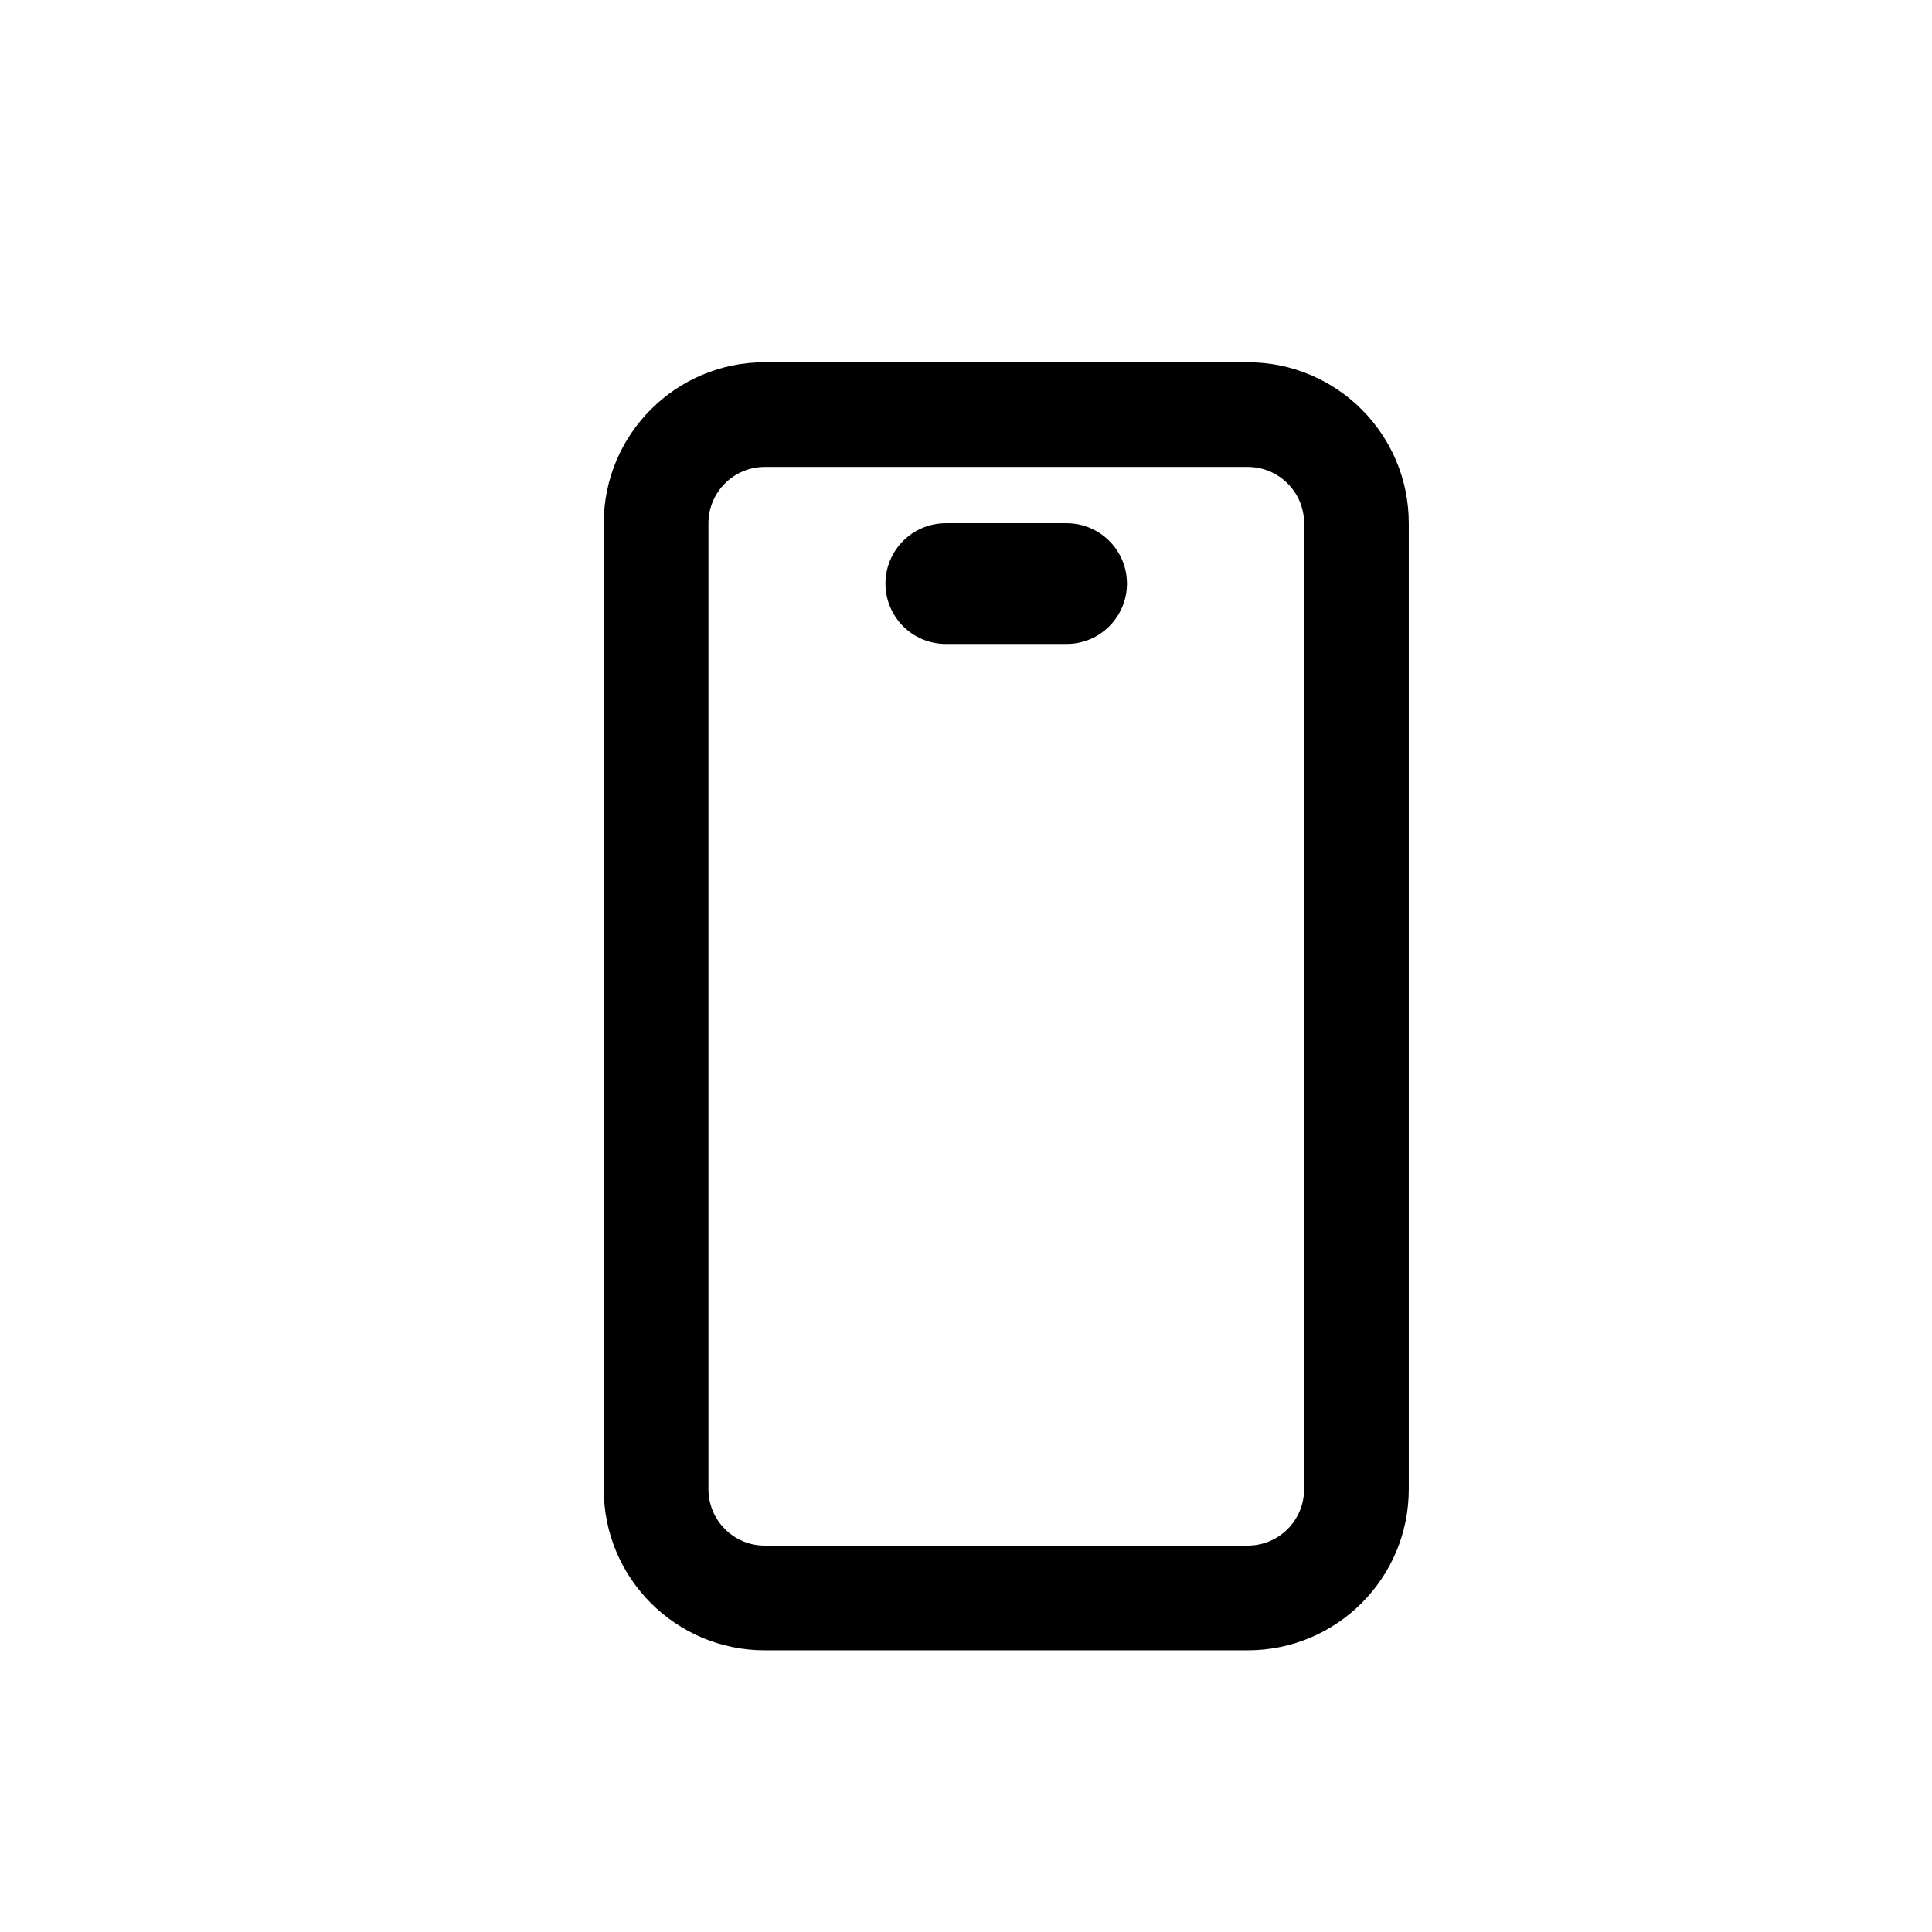 <svg width="16" height="16" viewBox="0 0 16 16" fill="none" xmlns="http://www.w3.org/2000/svg">
<path d="M8.833 4.333H7.833C7.557 4.333 7.333 4.557 7.333 4.833C7.333 5.109 7.557 5.333 7.833 5.333H8.833C9.109 5.333 9.333 5.109 9.333 4.833C9.333 4.557 9.109 4.333 8.833 4.333Z" fill="black"/>
<path fill-rule="evenodd" clip-rule="evenodd" d="M5 4.333C5 3.597 5.597 3 6.333 3H10.333C11.07 3 11.667 3.597 11.667 4.333V12.333C11.667 13.07 11.07 13.667 10.333 13.667H6.333C5.597 13.667 5 13.07 5 12.333V4.333ZM6.333 3.867H10.333C10.591 3.867 10.8 4.076 10.8 4.333V12.333C10.8 12.591 10.591 12.8 10.333 12.8H6.333C6.076 12.8 5.867 12.591 5.867 12.333V4.333C5.867 4.076 6.076 3.867 6.333 3.867Z" fill="black"/>
</svg>
